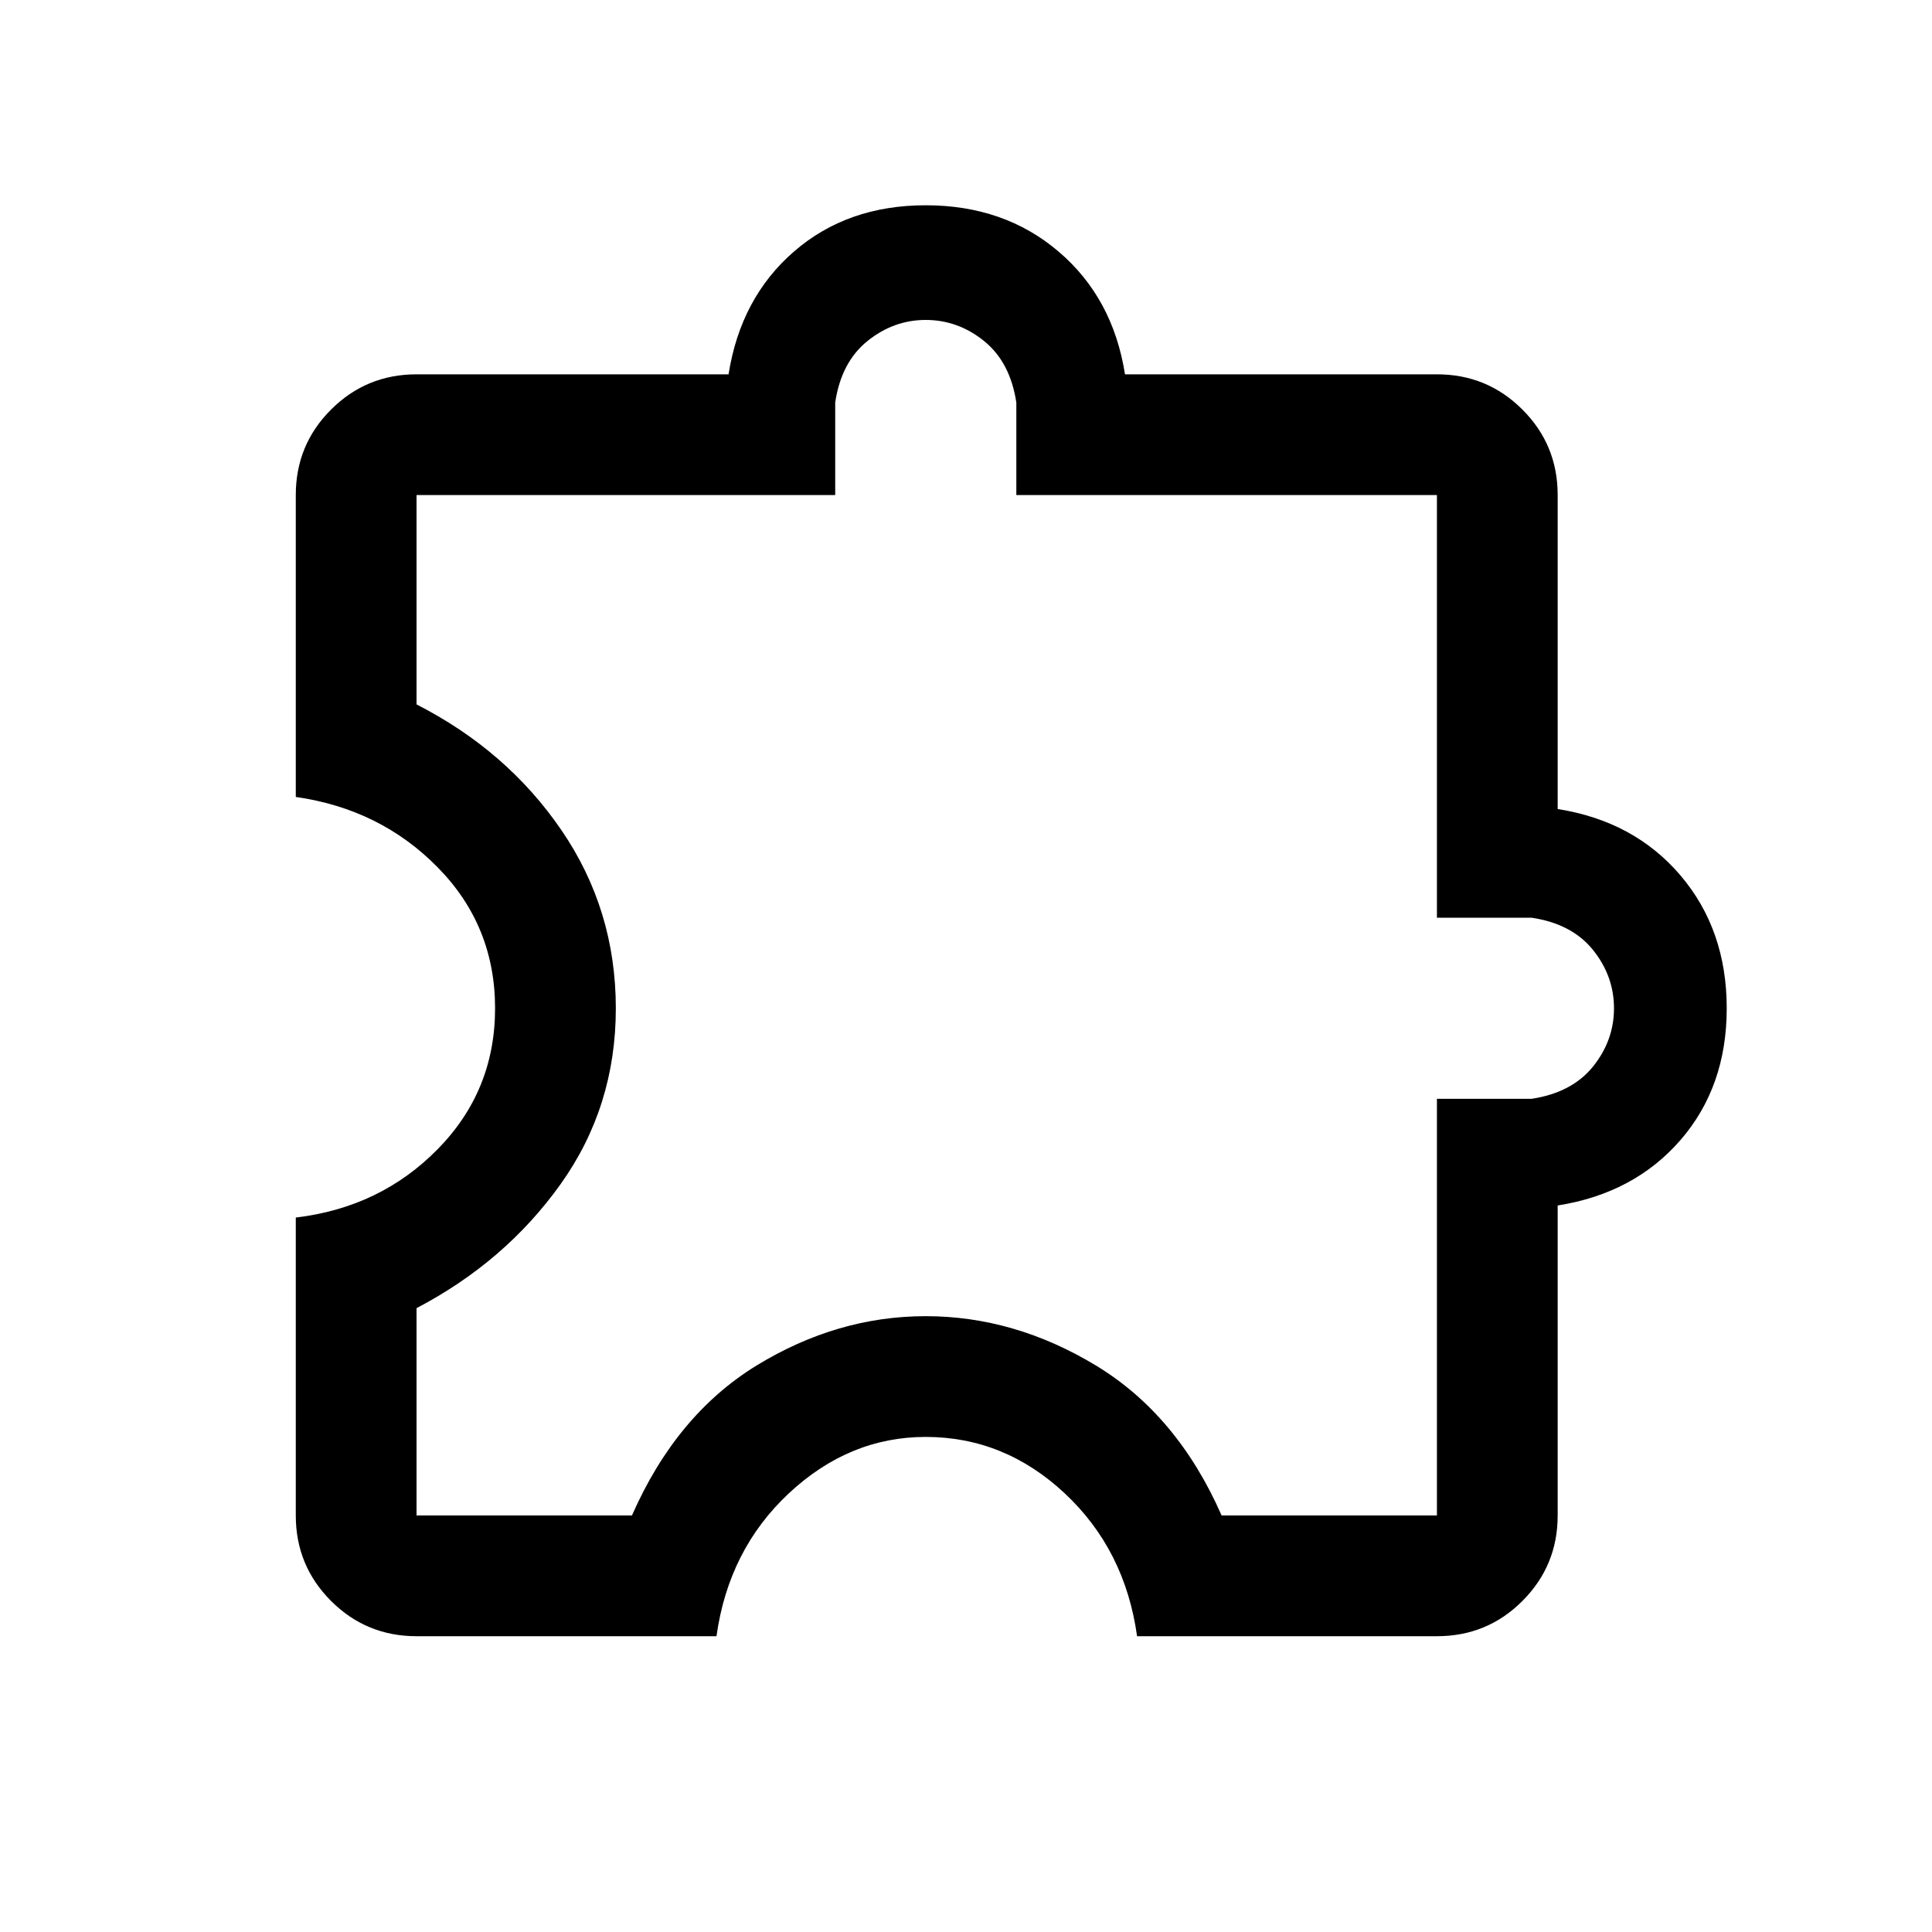 <svg xmlns="http://www.w3.org/2000/svg" height="20" width="20"><path d="M7.417 16.938H4.312Q3.792 16.938 3.427 16.573Q3.062 16.208 3.062 15.688V12.604Q3.938 12.5 4.531 11.896Q5.125 11.292 5.125 10.438Q5.125 9.583 4.531 8.979Q3.938 8.375 3.062 8.25V5.125Q3.062 4.604 3.427 4.24Q3.792 3.875 4.312 3.875H7.542Q7.667 3.083 8.219 2.604Q8.771 2.125 9.583 2.125Q10.396 2.125 10.958 2.604Q11.521 3.083 11.646 3.875H14.875Q15.396 3.875 15.76 4.24Q16.125 4.604 16.125 5.125V8.375Q16.917 8.5 17.396 9.062Q17.875 9.625 17.875 10.438Q17.875 11.25 17.396 11.802Q16.917 12.354 16.125 12.479V15.688Q16.125 16.208 15.76 16.573Q15.396 16.938 14.875 16.938H11.771Q11.646 16.042 11.021 15.458Q10.396 14.875 9.583 14.875Q8.792 14.875 8.167 15.458Q7.542 16.042 7.417 16.938ZM4.312 15.688H6.542Q7 14.646 7.833 14.135Q8.667 13.625 9.583 13.625Q10.5 13.625 11.344 14.135Q12.188 14.646 12.646 15.688H14.875V11.375H15.854Q16.271 11.312 16.49 11.042Q16.708 10.771 16.708 10.438Q16.708 10.104 16.49 9.833Q16.271 9.562 15.854 9.5H14.875V5.125H10.521V4.167Q10.458 3.75 10.188 3.531Q9.917 3.312 9.583 3.312Q9.25 3.312 8.979 3.531Q8.708 3.75 8.646 4.167V5.125H4.312V7.292Q5.25 7.771 5.812 8.594Q6.375 9.417 6.375 10.438Q6.375 11.458 5.802 12.26Q5.229 13.062 4.312 13.542ZM10.521 9.5Q10.521 9.5 10.521 9.5Q10.521 9.5 10.521 9.5Q10.521 9.5 10.521 9.5Q10.521 9.5 10.521 9.5Q10.521 9.5 10.521 9.5Q10.521 9.5 10.521 9.5Q10.521 9.5 10.521 9.5Q10.521 9.5 10.521 9.5Q10.521 9.5 10.521 9.5Q10.521 9.5 10.521 9.5Q10.521 9.5 10.521 9.5Q10.521 9.5 10.521 9.5Q10.521 9.5 10.521 9.5Q10.521 9.5 10.521 9.5Q10.521 9.5 10.521 9.5Q10.521 9.5 10.521 9.5Z"/></svg>